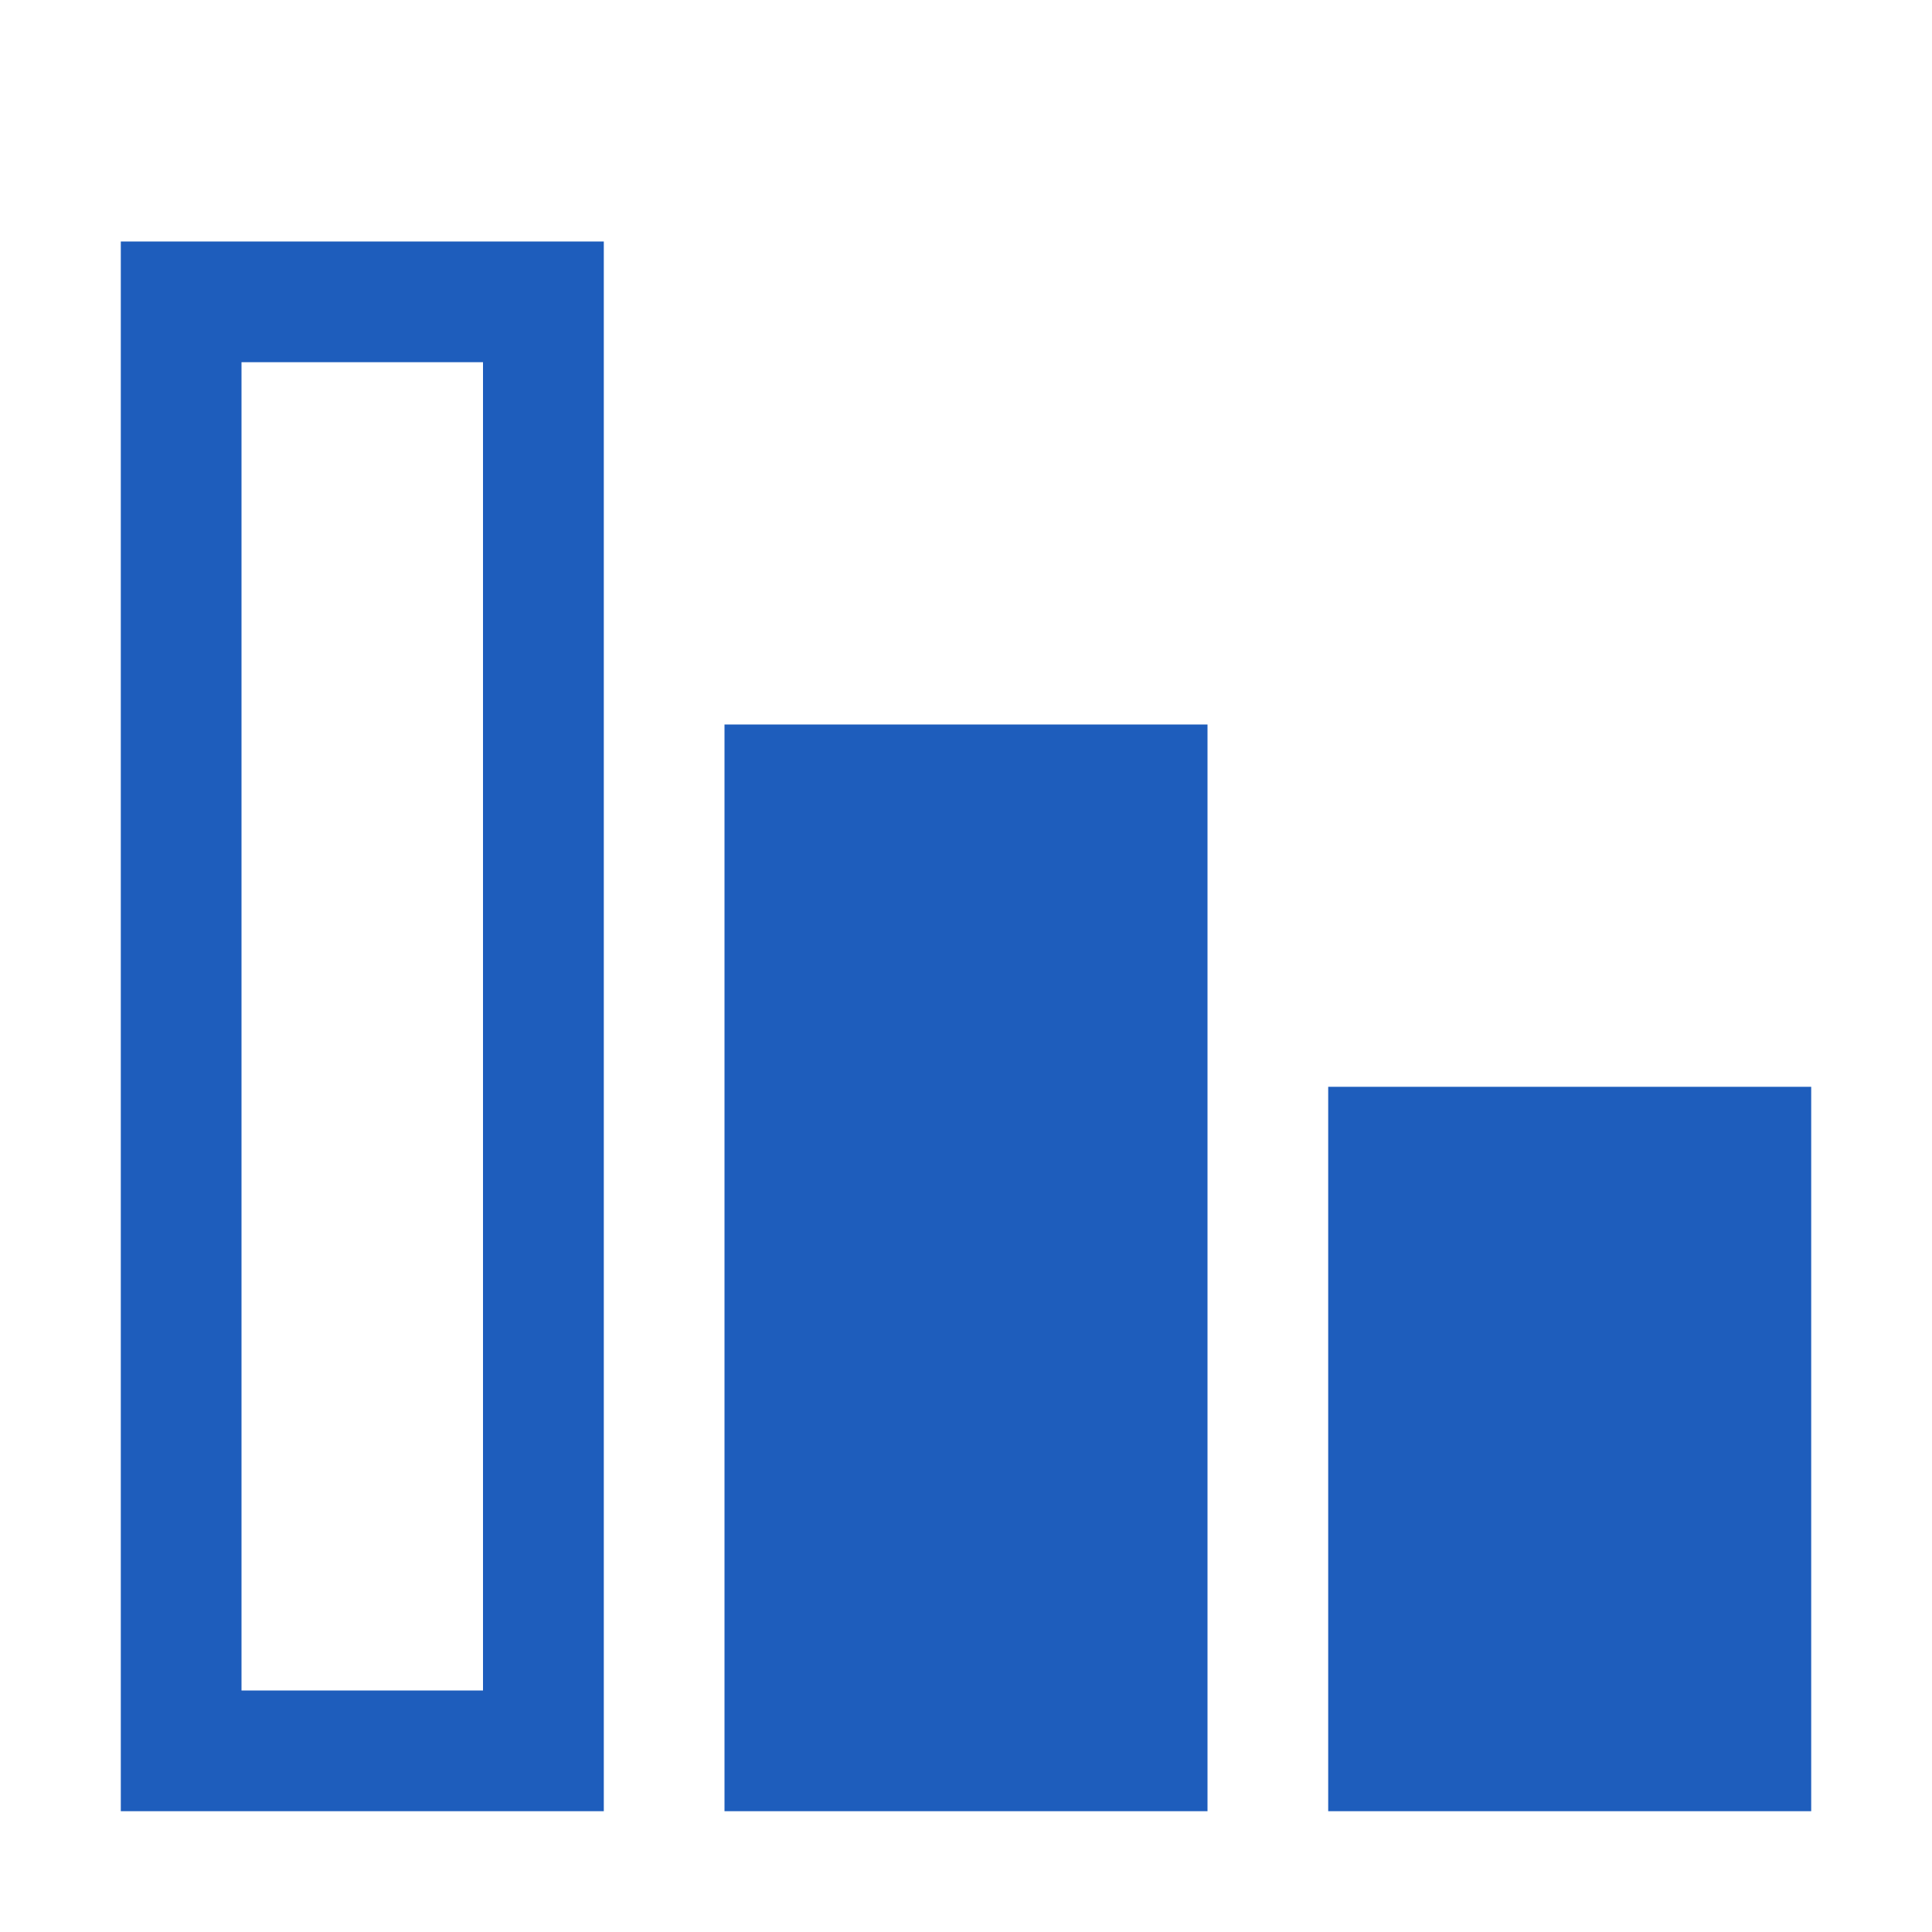 <svg width="19" height="19" viewBox="0 0 19 19" fill="none" xmlns="http://www.w3.org/2000/svg">
<g clip-path="url(#clip0_309_74)">
<path d="M1.188 17.812H5.938V2.375H1.188V17.812ZM4.75 16.625H2.375V3.562H4.75V16.625Z" fill="#1E5DBC"/>
<path d="M7.125 17.812H11.875V7.125H7.125V17.812Z" fill="#1E5DBC"/>
<path d="M13.062 17.812H17.812V10.688H13.062V17.812Z" fill="#1E5DBC"/>
</g>
<defs>
<clipPath id="clip0_309_74">
<rect width="19" height="19" fill="white" transform="matrix(-1 0 0 1 19 0)"/>
</clipPath>
</defs>
</svg>

